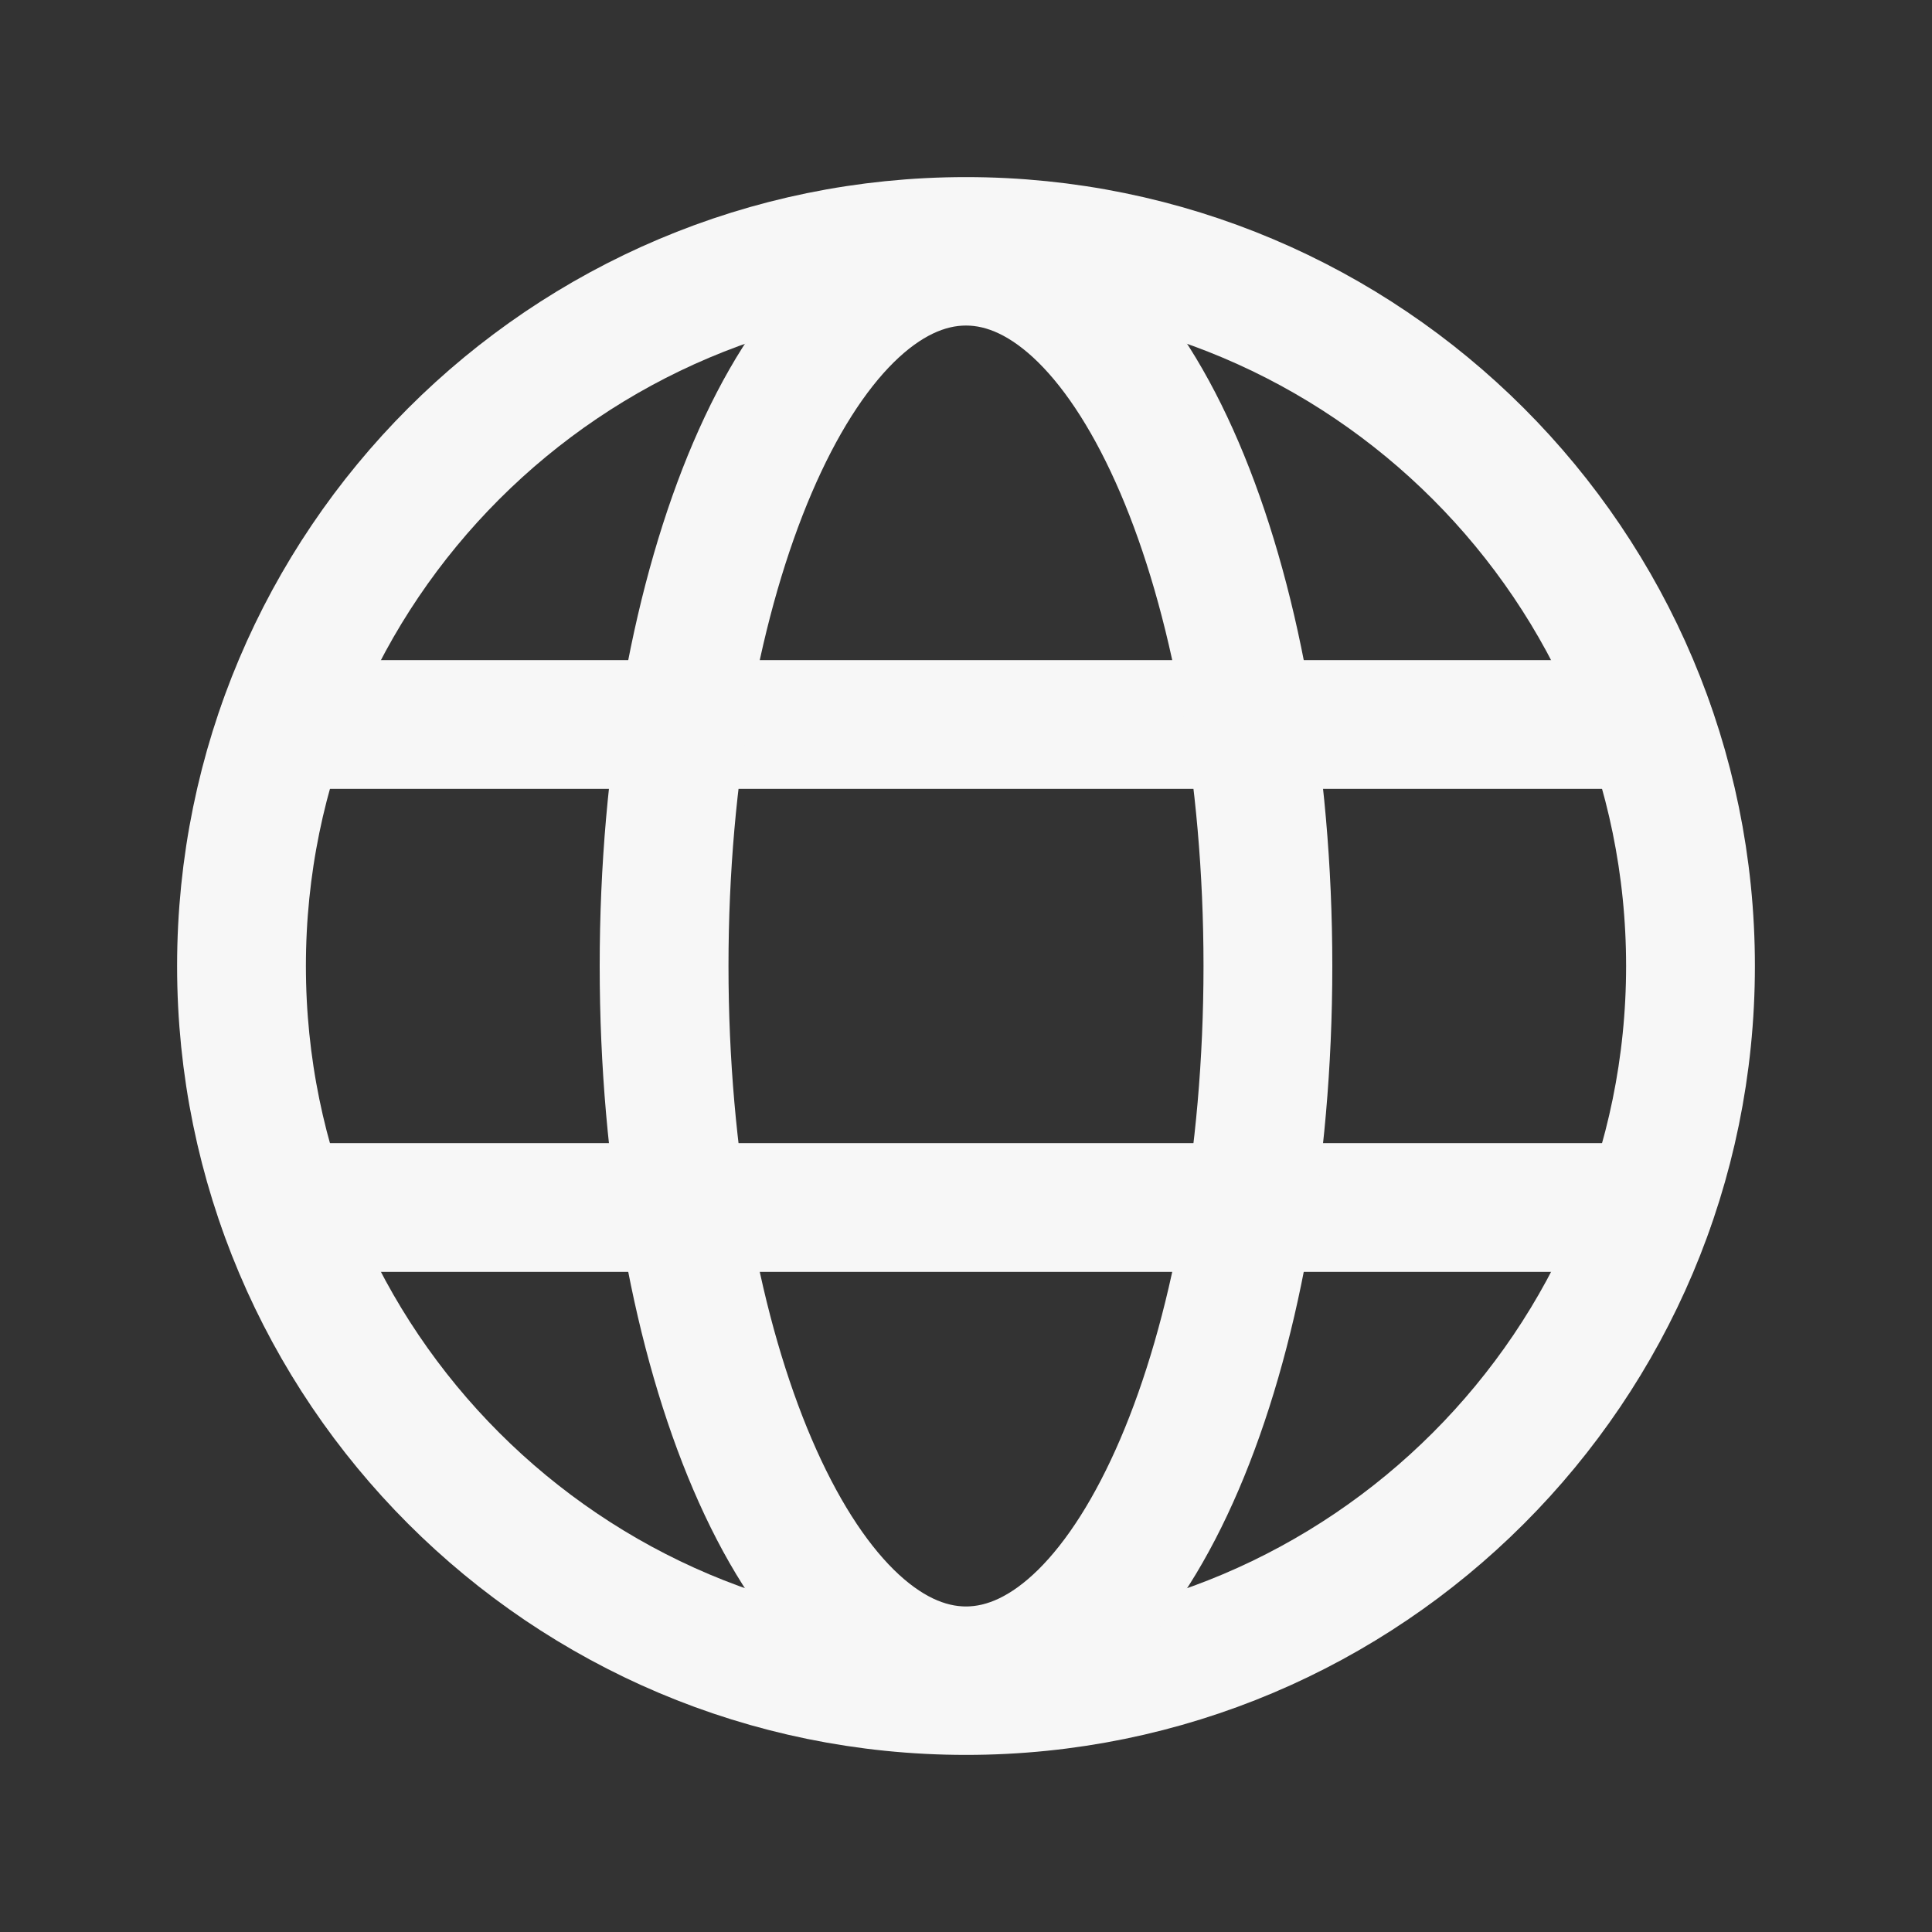 <svg width="30" height="30" viewBox="0 0 30 30" fill="none" xmlns="http://www.w3.org/2000/svg">
<rect x="0" y="0" width="30" height="30" fill="#333333" stroke="none"/>
<path d="M15 26.25C21.213 26.25 26.25 21.213 26.25 15C26.25 8.787 21.213 3.75 15 3.75C8.787 3.75 3.75 8.787 3.75 15C3.75 21.213 8.787 26.25 15 26.25Z" stroke="#F7F7F7" stroke-width="2" stroke-miterlimit="10"/>
<path d="M4.395 11.25H25.605" stroke="#F7F7F7" stroke-width="2" stroke-linecap="round" stroke-linejoin="round"/>
<path d="M4.395 18.75H25.605" stroke="#F7F7F7" stroke-width="2" stroke-linecap="round" stroke-linejoin="round"/>
<path d="M15 25.945C17.589 25.945 19.688 21.045 19.688 15C19.688 8.955 17.589 4.055 15 4.055C12.411 4.055 10.312 8.955 10.312 15C10.312 21.045 12.411 25.945 15 25.945Z" stroke="#F7F7F7" stroke-width="2" stroke-miterlimit="10"/>
</svg>
